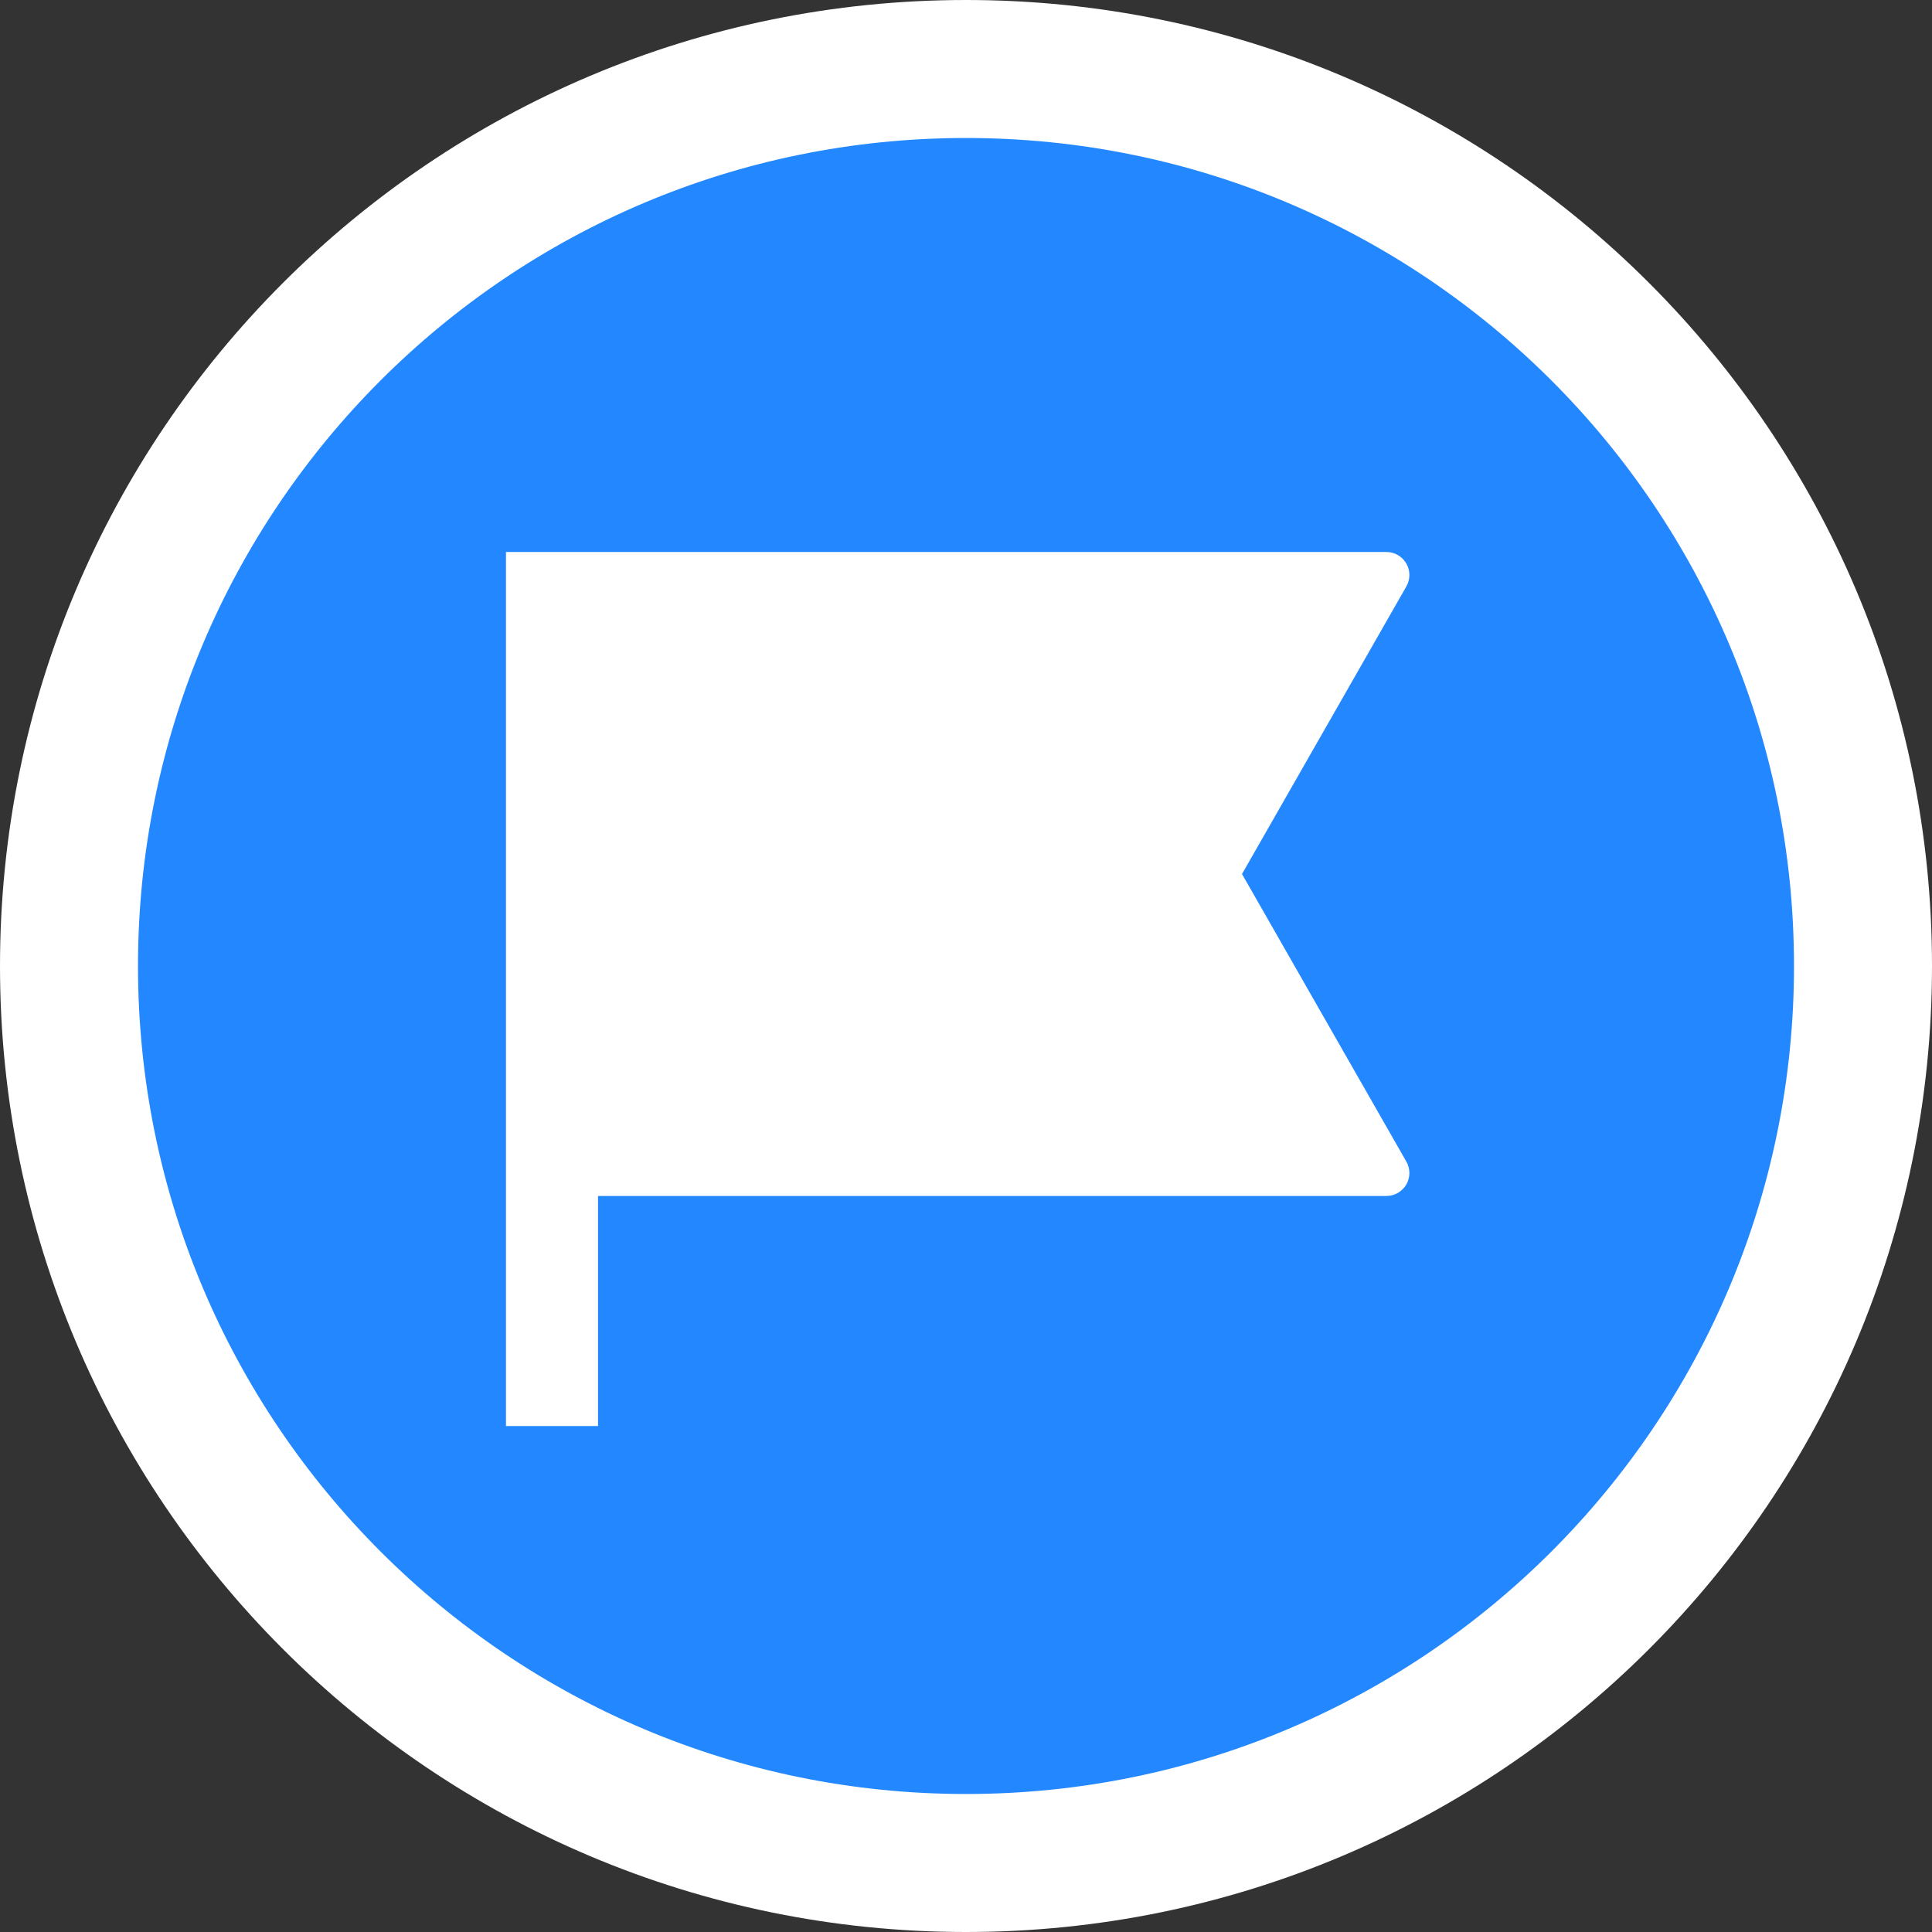 <svg width="28" height="28" viewBox="0 0 28 28" fill="none" xmlns="http://www.w3.org/2000/svg">
<rect x="0" y="0" width="28" height="28" fill="#333333" stroke="none"/>
<path d="M27 14C27 6.82 21.18 1 14 1C6.82 1 1 6.82 1 14C1 21.18 6.82 27 14 27C21.18 27 27 21.18 27 14Z" fill="#2388FF" stroke="white" stroke-width="2"/>
<path d="M7.333 8H20.092C20.15 8 20.208 8.015 20.258 8.044C20.309 8.073 20.351 8.115 20.381 8.166C20.41 8.216 20.426 8.274 20.426 8.332C20.426 8.39 20.411 8.448 20.382 8.499L18 12.667L20.382 16.835C20.411 16.885 20.426 16.943 20.426 17.001C20.426 17.06 20.41 17.117 20.381 17.168C20.351 17.218 20.309 17.26 20.258 17.289C20.208 17.318 20.15 17.333 20.092 17.333H8.667V20.667H7.333V8Z" fill="white"/>
</svg>
